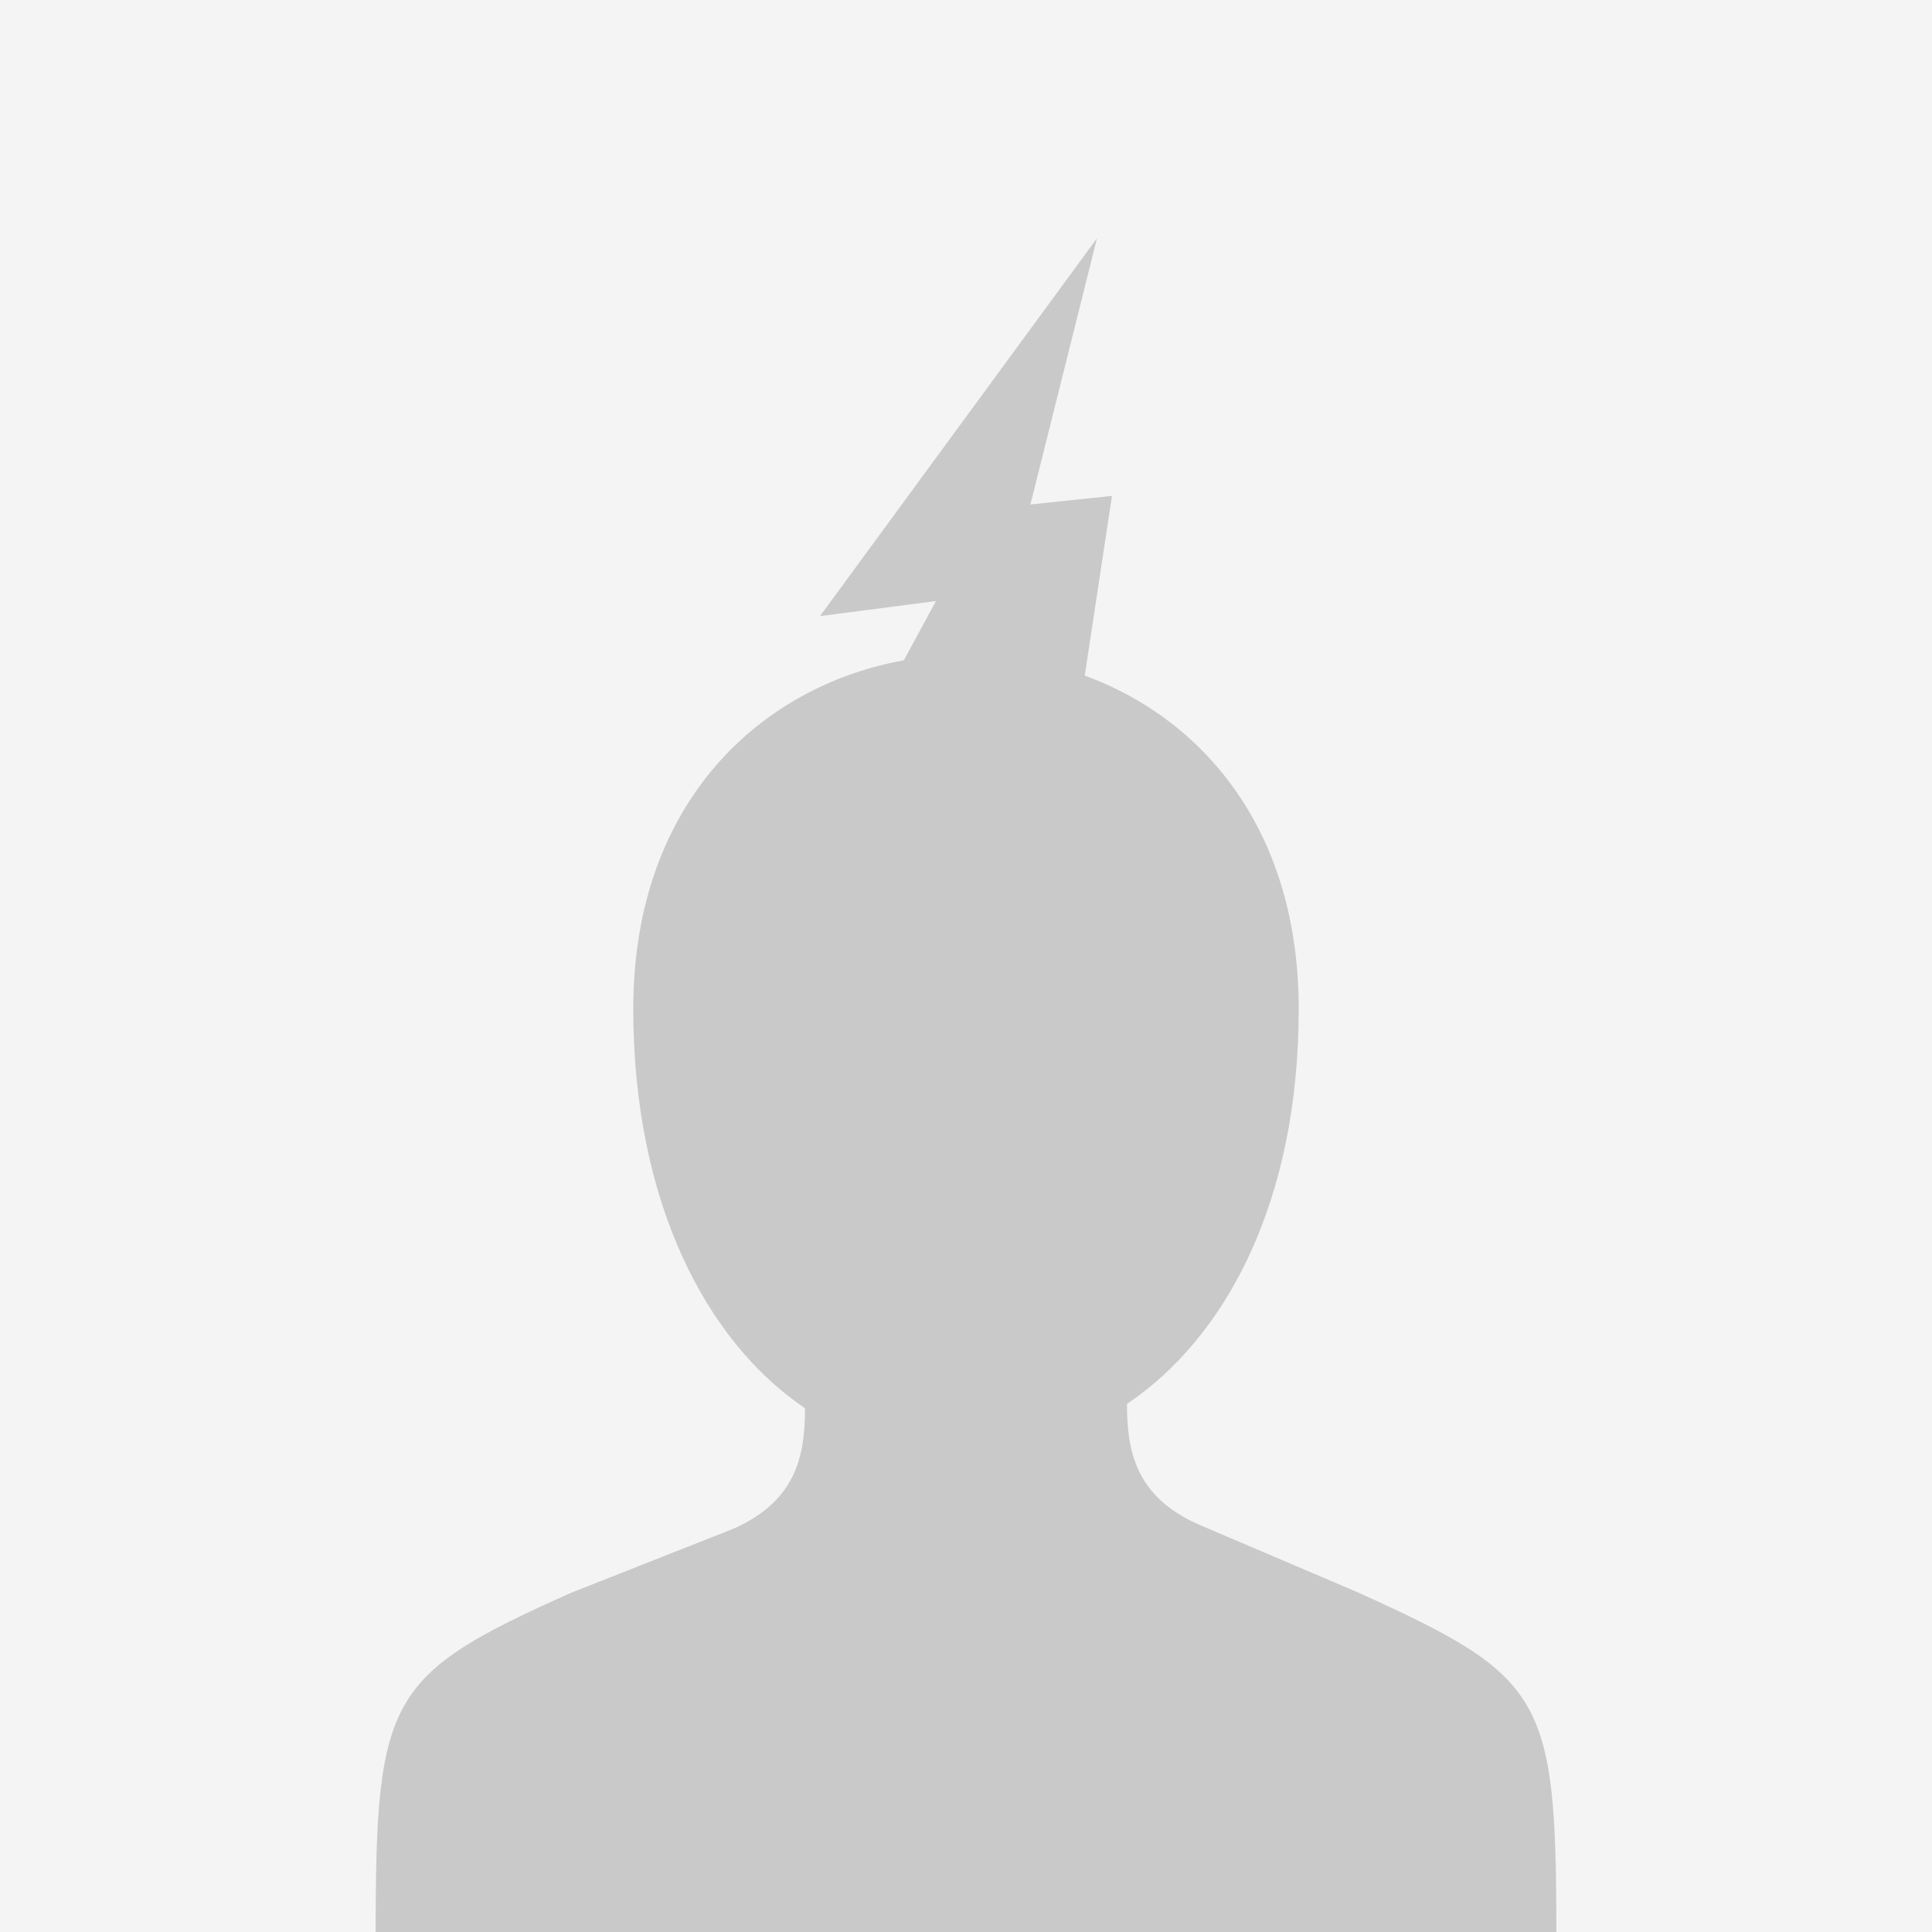 <?xml version="1.0" encoding="utf-8"?>
<!-- Generator: Adobe Illustrator 20.1.0, SVG Export Plug-In . SVG Version: 6.00 Build 0)  -->
<svg version="1.1" xmlns="http://www.w3.org/2000/svg" xmlns:xlink="http://www.w3.org/1999/xlink" x="0px" y="0px"
	 viewBox="0 0 90 90" style="enable-background:new 0 0 90 90;" xml:space="preserve">
<style type="text/css">
	.st0{fill:#F4F4F4;}
	.st1{fill:none;}
	.st2{fill:#FBFBFB;stroke:#EAEAEA;}
	.st3{fill:#494949;}
	.st4{fill:#FFFFFF;}
	.st5{fill:#949494;}
	.st6{fill:#C9C9C9;}
	.st7{fill:#FF988D;}
	.st8{fill:#36A5FF;}
	.st9{fill:#FFEB00;}
	.st10{fill:#381E1F;}
	.st11{fill:#324E8B;}
	.st12{fill:#1DA1F2;}
	.st13{fill:#2DBA0C;}
	.st14{fill:#FF7B31;}
	.st15{fill:#F6F6F6;}
	.st16{fill:#E6E7E8;}
	.st17{fill:#82432B;}
	.st18{fill:#2E9910;}
	.st19{fill:#64F244;}
	.st20{fill:#E0DDD4;}
	.st21{fill:#EEEDE9;}
	.st22{fill:#E9E7E0;}
	.st23{fill:#FF5148;}
	.st24{fill:#424242;}
	.st25{fill:#00CD00;}
	.st26{filter:url(#Adobe_OpacityMaskFilter);}
	.st27{mask:url(#SVGID_1_);fill:#FBC600;}
	.st28{opacity:0;}
	.st29{fill:#929292;}
	.st30{fill:#797979;}
	.st31{fill:#929292;fill-opacity:0;}
	.st32{fill:#E0E0E0;}
	.st33{fill:#EF7373;}
	.st34{fill:#C1C1C1;}
	.st35{fill:#CE5555;}
	.st36{fill:#B54343;}
	.st37{fill:#11CC77;}
	.st38{fill:#272727;}
	.st39{fill:#999999;}
	.st40{fill:#3A3A3A;}
	.st41{fill:#FFD836;}
	.st42{fill:#EFEFEF;}
	.st43{fill:#A2FDCF;}
	.st44{fill:#FEE37A;}
	.st45{fill:#29ABE2;}
	.st46{fill:#2390D1;}
	.st47{fill:#B5B5B5;}
	.st48{fill:#CBCBCB;}
	.st49{fill:#DD6237;}
	.st50{fill:#E59176;}
	.st51{fill:#754C24;}
	.st52{fill:#FFE1E1;}
	.st53{fill:#D2FFE7;}
	.st54{fill:#00C853;}
	.st55{fill:#FFCE00;}
	.st56{fill:#CACACA;}
	.st57{fill:#C82020;}
	.st58{fill:#C00000;}
	.st59{fill:#F45165;}
	.st60{fill:#FFA400;}
	.st61{fill:#231815;}
	.st62{fill:#77777A;}
	.st63{fill:#595757;}
	.st64{fill:#FFDA24;}
	.st65{fill:#FDB92D;}
	.st66{fill:#565656;}
	.st67{fill:#6ABA4D;}
	.st68{fill:#E56865;}
	.st69{fill:#F8B62D;}
	.st70{fill:#FFE7D2;}
	.st71{fill:#FED8BA;}
	.st72{fill:#4A4529;}
	.st73{fill:#FF5F45;}
	.st74{opacity:0.3;fill:#FFFFFF;}
	.st75{opacity:0.8;fill:#FFFFFF;}
	.st76{fill:#FF8B88;}
	.st77{opacity:0.3;}
	.st78{fill:#C9CACA;}
	.st79{fill:#E2C80E;}
	.st80{fill:#825520;}
	.st81{fill:#FFE000;}
	.st82{fill:#67DCA5;}
	.st83{fill:#F7F7F7;}
	.st84{fill:#69D4A1;}
	.st85{fill:#24C576;}
	.st86{fill:#6B5440;}
	.st87{fill:#75BC95;}
	.st88{fill:#E6FFF3;}
	.st89{fill:#B5EACD;}
	.st90{fill:#A07D5D;}
	.st91{fill-rule:evenodd;clip-rule:evenodd;fill:#E8C52E;}
	.st92{opacity:0.8;}
	.st93{fill:#FF834D;}
	.st94{fill:#FF6C22;}
	.st95{fill:#FF709D;}
	.st96{fill:#E60048;}
	.st97{fill:#FF3776;}
	.st98{fill:#AA9171;}
	.st99{fill:#E5D5BD;}
	.st100{fill:#6B5A47;}
	.st101{fill:#20272E;}
	.st102{fill:#00C279;}
	.st103{fill:#563F2A;}
	.st104{fill:#008C53;}
	.st105{fill:#666666;}
	.st106{fill:#F95428;}
	.st107{fill:#4D4D4D;}
	.st108{fill:#B27214;}
	.st109{fill:#9AD14B;}
	.st110{fill:#90BC42;}
	.st111{fill:#995C0D;}
	.st112{fill:#FFFFFF;stroke:#494949;stroke-width:3;stroke-linecap:round;stroke-miterlimit:10;}
	.st113{fill:#FFFFFF;stroke:#E0E0E0;stroke-width:2;stroke-miterlimit:10;}
	.st114{fill:none;stroke:#E0E0E0;stroke-width:2;stroke-miterlimit:10;}
	.st115{fill:#EFEFEF;stroke:#E0E0E0;stroke-width:2;stroke-miterlimit:10;}
	.st116{fill:#939393;}
	.st117{fill:#C4C4C4;}
	.st118{fill:#00953E;}
	.st119{fill:#BCF7D4;}
	.st120{fill:#EFEBDE;}
	.st121{fill:#D5D0BB;}
	.st122{fill:#D0E8F9;}
	.st123{fill:#EAF6FD;}
	.st124{fill:#8697CB;}
	.st125{opacity:7.843138e-03;fill:none;stroke:#000000;stroke-width:3.200000e-11;}
	.st126{opacity:7.843138e-03;fill:none;}
	.st127{fill:none;stroke:#20C462;stroke-linecap:round;stroke-linejoin:round;stroke-miterlimit:10;}
	.st128{fill:#EAEAEA;}
	.st129{opacity:7.843138e-03;fill:#929292;stroke:#000000;stroke-width:8.000000e-11;}
	.st130{opacity:7.843138e-03;fill:none;stroke:#000000;stroke-width:8.000000e-11;}
	.st131{opacity:7.843138e-03;fill:none;stroke:#000000;stroke-width:7.066700e-11;}
	.st132{opacity:7.843138e-03;fill:none;stroke:#000000;stroke-width:7.733300e-11;}
	.st133{fill:#FBFBFB;}
	.st134{fill:#BBBBBB;}
	.st135{fill:#FFFFFF;stroke:#00C853;}
	.st136{fill:#00C853;stroke:#00C853;}
	.st137{fill:none;stroke:#FFFFFF;}
	.st138{fill:#CCCCCC;}
	.st139{opacity:7.843138e-03;fill:none;stroke:#000000;stroke-width:6.666700e-11;}
	.st140{fill:#F2F2F2;}
	.st141{fill:none;stroke:#949494;stroke-miterlimit:10;}
	.st142{fill:#5D5D5D;}
</style>
<g id="레이어_2">
</g>
<g id="레이어_1">
	<rect class="st0" width="90" height="90"/>
	<g>
		<path class="st6" d="M63.3,74.2l-7.5-3.2c-2.9-1.3-3.3-3.4-3.3-5.6c4.6-3.1,8-9.4,8-18.4c0-22-31-22-31,0c0,9,3.4,15.5,8,18.6
			c0,2.2-0.4,4.3-3.3,5.6l-7.6,3C18.1,78,17.5,79,17.5,90h55C72.5,79,71.9,78.1,63.3,74.2z"/>
		<polygon class="st6" points="38.2,28.7 43.6,28 39.1,36.3 49.8,36.3 51.8,23.1 48,23.5 51.1,11.1 		"/>
	</g>
</g>
</svg>
